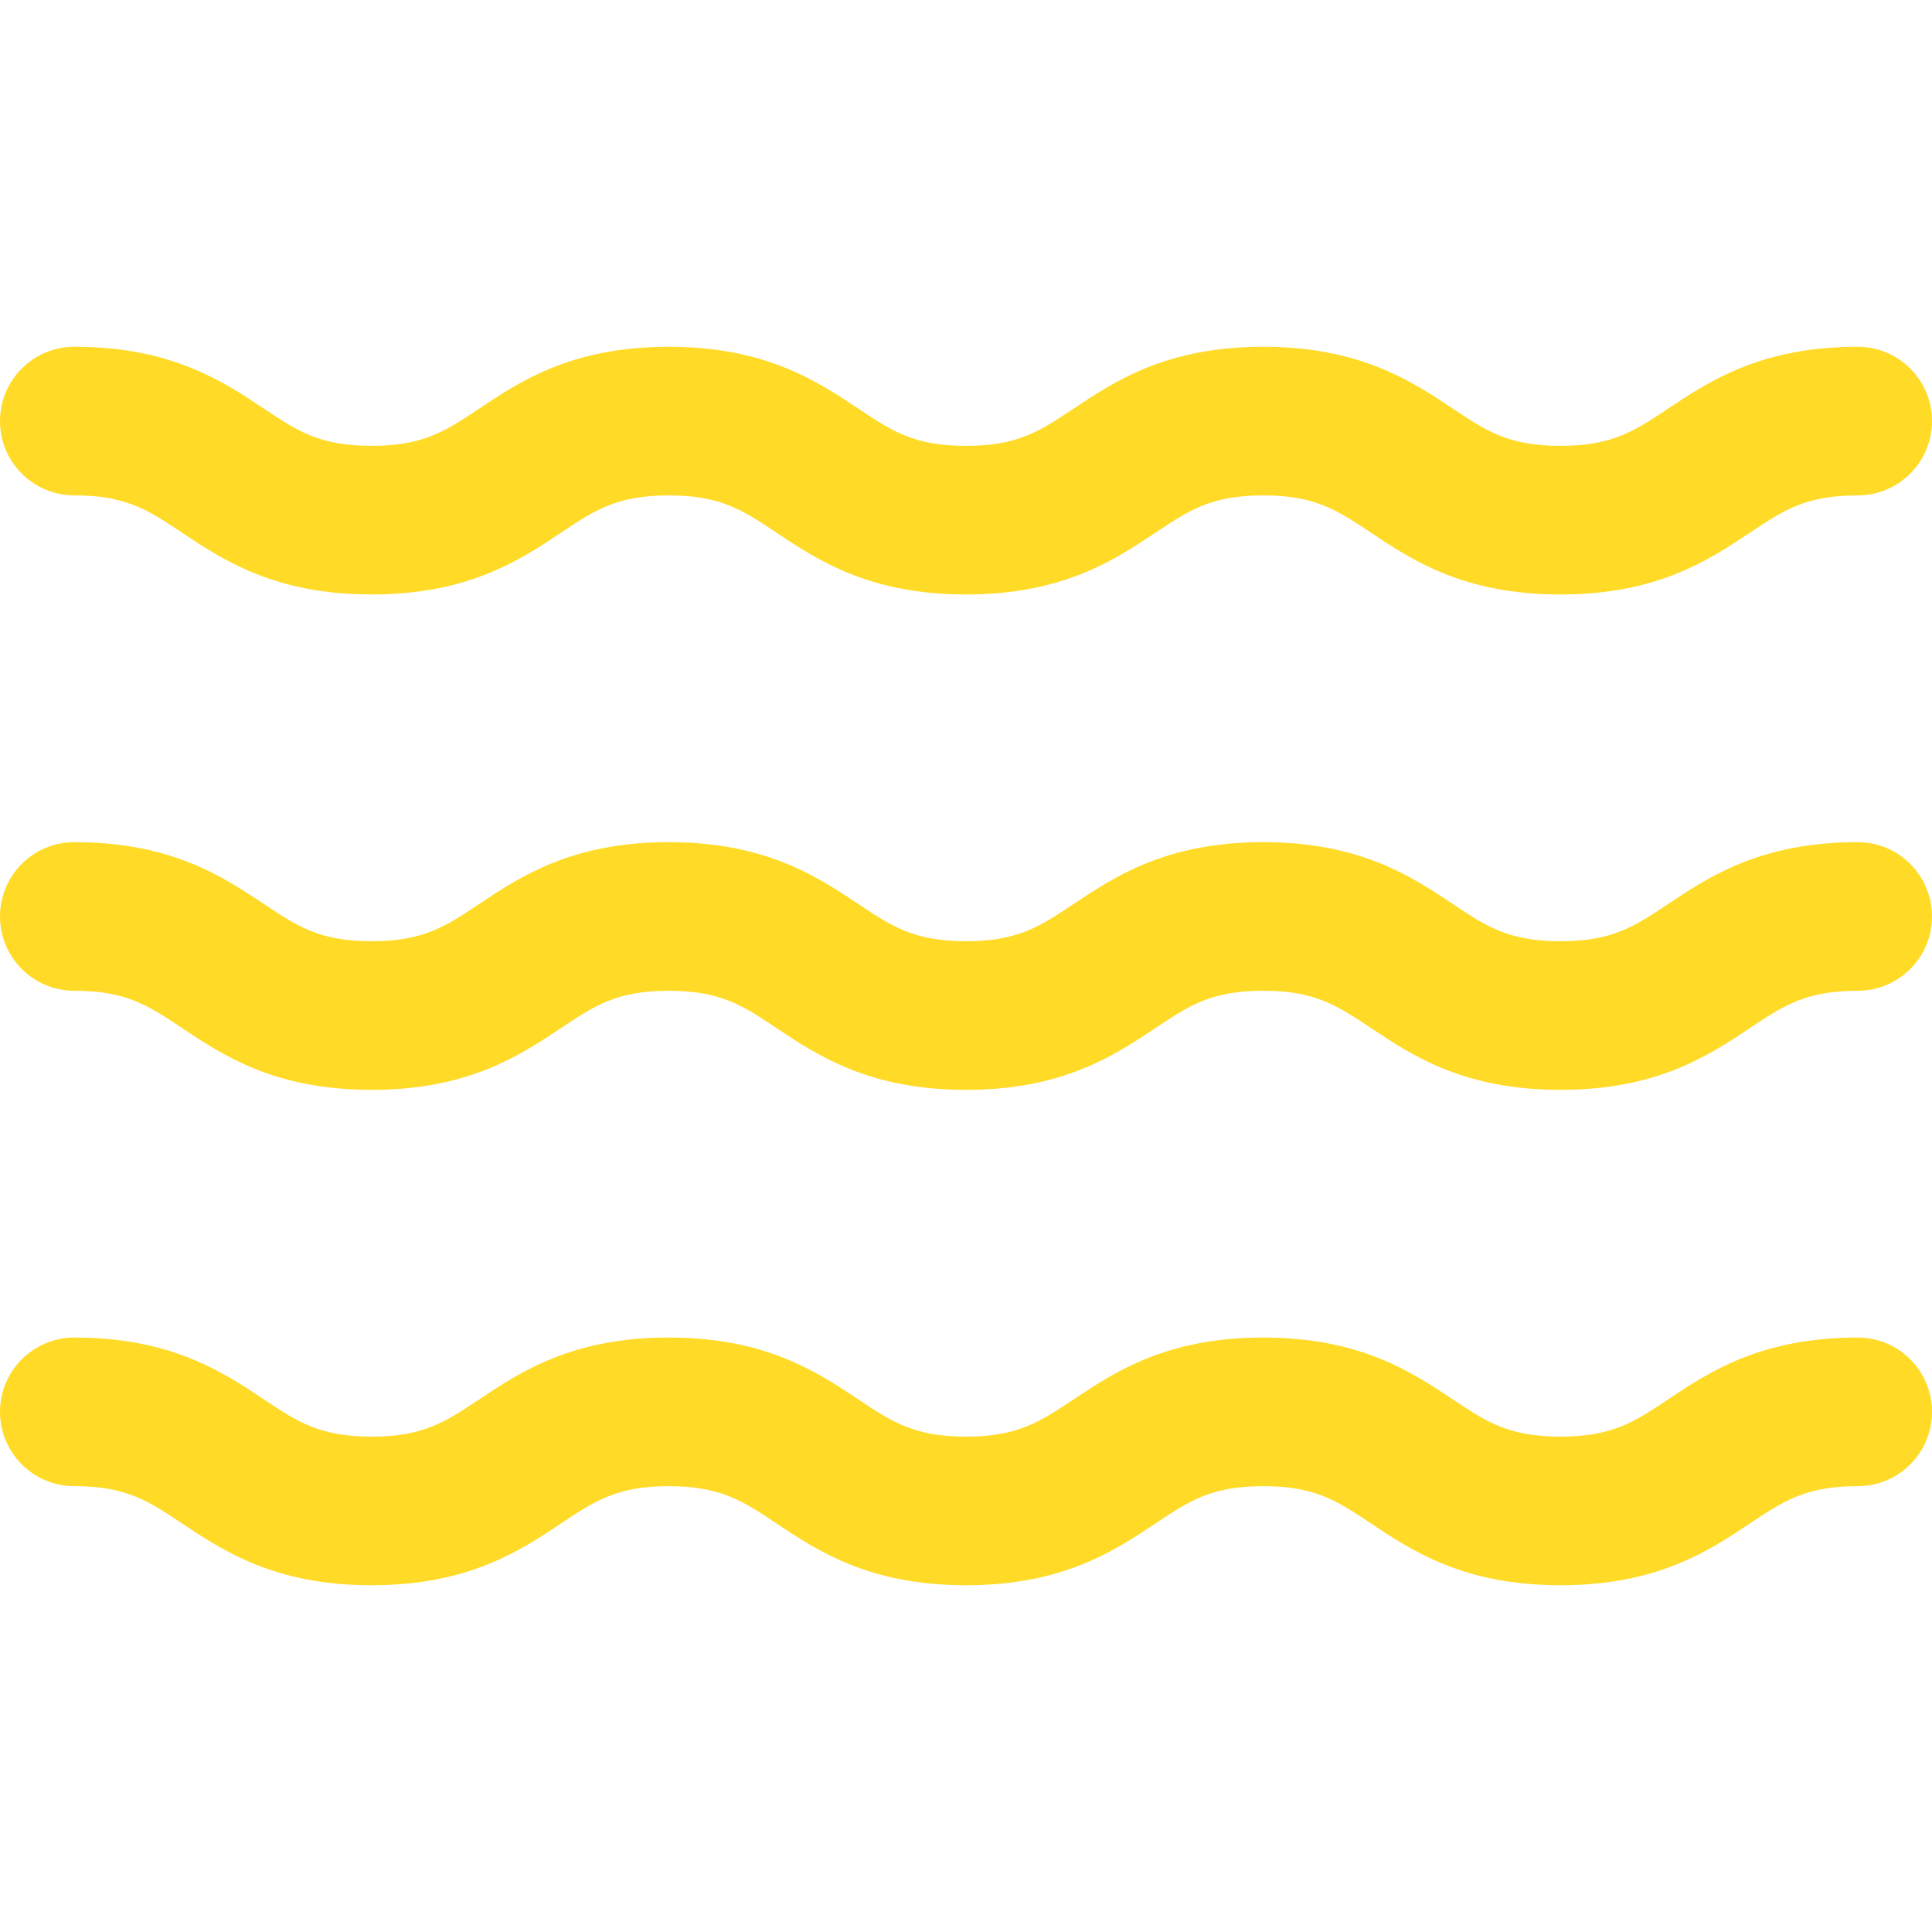 <svg width="200" height="200" viewBox="0 0 200 200" fill="none" xmlns="http://www.w3.org/2000/svg">
<path d="M7.692 51.282C13.056 51.282 15.345 52.809 18.811 55.119C23.101 57.979 28.44 61.539 38.461 61.539C48.482 61.539 53.821 57.979 58.111 55.119C61.576 52.809 63.865 51.283 69.227 51.283C74.59 51.283 76.879 52.809 80.344 55.119C84.635 57.98 89.974 61.539 99.996 61.539C110.017 61.539 115.357 57.979 119.648 55.119C123.112 52.809 125.402 51.283 130.765 51.283C136.129 51.283 138.419 52.809 141.885 55.12C146.176 57.98 151.515 61.54 161.537 61.54C171.558 61.54 176.898 57.98 181.188 55.12C184.654 52.809 186.944 51.283 192.308 51.283C196.556 51.283 200 47.839 200 43.591C200 39.343 196.556 35.898 192.308 35.898C182.285 35.898 176.945 39.458 172.654 42.318C169.189 44.629 166.9 46.154 161.537 46.154C156.173 46.154 153.884 44.628 150.418 42.318C146.128 39.458 140.788 35.898 130.765 35.898C120.744 35.898 115.404 39.457 111.113 42.318C107.649 44.628 105.359 46.154 99.996 46.154C94.632 46.154 92.343 44.628 88.878 42.318C84.588 39.458 79.247 35.898 69.227 35.898C59.205 35.898 53.866 39.457 49.576 42.318C46.112 44.628 43.822 46.153 38.461 46.153C33.099 46.153 30.809 44.627 27.345 42.318C23.054 39.457 17.714 35.897 7.692 35.897C3.444 35.898 0 39.342 0 43.59C0 47.839 3.444 51.282 7.692 51.282ZM192.308 87.18C182.286 87.18 176.946 90.74 172.655 93.6C169.19 95.91 166.9 97.436 161.538 97.436C156.174 97.436 153.884 95.91 150.419 93.6C146.128 90.74 140.788 87.179 130.766 87.179C120.745 87.179 115.405 90.739 111.114 93.6C107.649 95.909 105.36 97.435 99.997 97.435C94.633 97.435 92.344 95.909 88.878 93.599C84.588 90.739 79.248 87.179 69.227 87.179C59.206 87.179 53.867 90.739 49.577 93.599C46.113 95.909 43.823 97.435 38.461 97.435C33.099 97.435 30.81 95.909 27.346 93.599C23.055 90.739 17.715 87.179 7.693 87.179C3.444 87.18 0 90.624 0 94.872C0 99.121 3.444 102.564 7.692 102.564C13.056 102.564 15.345 104.091 18.811 106.401C23.101 109.261 28.44 112.821 38.461 112.821C48.482 112.821 53.821 109.261 58.111 106.401C61.576 104.091 63.865 102.565 69.227 102.565C74.59 102.565 76.879 104.091 80.344 106.401C84.635 109.261 89.974 112.821 99.996 112.821C110.017 112.821 115.357 109.261 119.648 106.401C123.112 104.091 125.402 102.564 130.765 102.564C136.129 102.564 138.419 104.091 141.885 106.401C146.176 109.261 151.515 112.821 161.537 112.821C171.558 112.821 176.898 109.261 181.188 106.401C184.654 104.091 186.944 102.564 192.308 102.564C196.556 102.564 200 99.12 200 94.872C200.001 90.624 196.557 87.18 192.308 87.18ZM192.308 138.462C182.286 138.462 176.946 142.022 172.655 144.882C169.19 147.193 166.9 148.719 161.538 148.719C156.174 148.719 153.884 147.193 150.419 144.882C146.128 142.022 140.788 138.462 130.766 138.462C120.745 138.462 115.405 142.022 111.114 144.882C107.649 147.192 105.36 148.719 99.997 148.719C94.633 148.719 92.344 147.193 88.878 144.882C84.588 142.022 79.248 138.462 69.227 138.462C59.206 138.462 53.867 142.022 49.577 144.882C46.113 147.193 43.823 148.719 38.461 148.719C33.099 148.719 30.81 147.193 27.346 144.882C23.055 142.022 17.715 138.462 7.693 138.462C3.444 138.462 0 141.906 0 146.154C0 150.403 3.444 153.847 7.692 153.847C13.056 153.847 15.345 155.373 18.811 157.684C23.101 160.544 28.44 164.104 38.461 164.104C48.482 164.104 53.821 160.544 58.111 157.684C61.576 155.373 63.865 153.848 69.227 153.848C74.59 153.848 76.879 155.374 80.344 157.684C84.635 160.544 89.974 164.104 99.996 164.104C110.017 164.104 115.357 160.544 119.648 157.684C123.112 155.373 125.402 153.847 130.765 153.847C136.129 153.847 138.419 155.373 141.885 157.684C146.176 160.544 151.515 164.103 161.537 164.103C171.558 164.103 176.898 160.544 181.188 157.684C184.654 155.373 186.944 153.847 192.308 153.847C196.556 153.847 200 150.403 200 146.154C200.001 141.906 196.557 138.462 192.308 138.462Z" fill="#FFDB27"/>
</svg>
